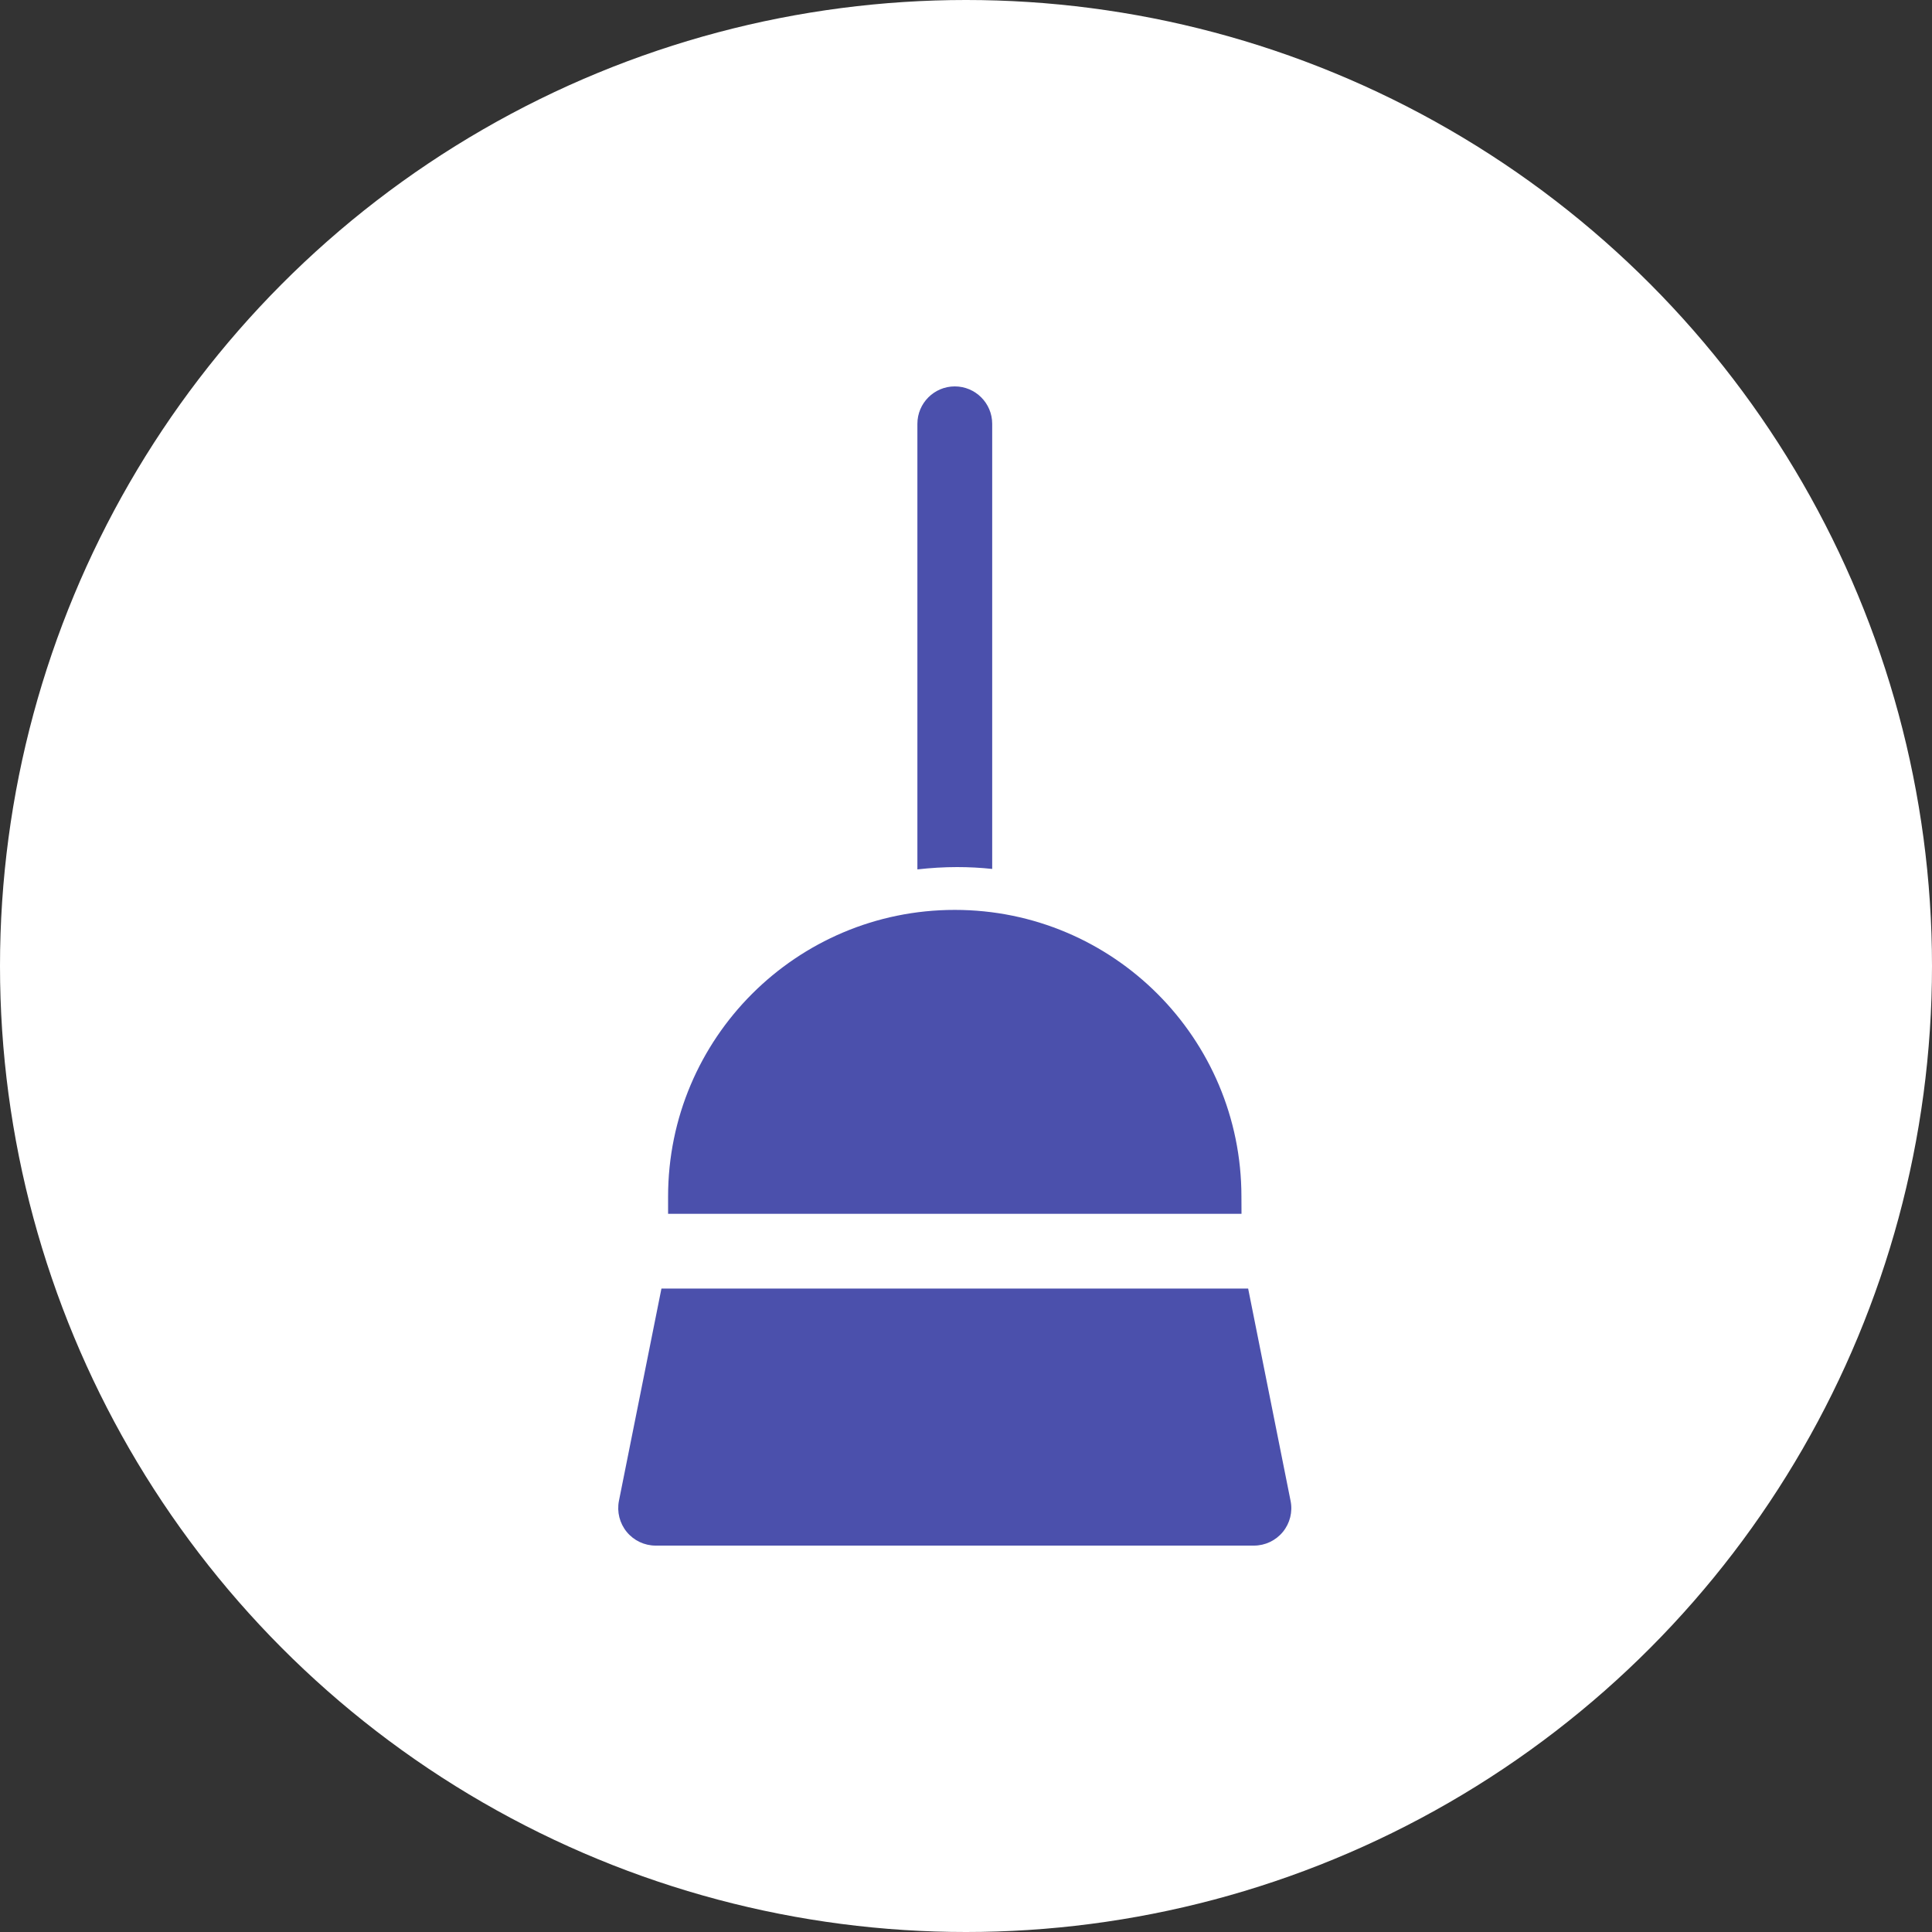 <svg width="25" height="25" viewBox="0 0 25 25" fill="none" xmlns="http://www.w3.org/2000/svg">
<rect x="0" y="0" width="25" height="25" fill="#333333" stroke="none"/>
<circle cx="12.5" cy="12.5" r="12.5" fill="white"/>
<path d="M12.355 5C12.622 5 12.839 5.217 12.839 5.484V11.244C12.69 11.228 12.538 11.22 12.385 11.22C12.211 11.22 12.039 11.231 11.871 11.25V5.484C11.871 5.217 12.088 5 12.355 5Z" fill="#4B50AC"/>
<path d="M12.355 11.774C10.306 11.774 8.645 13.435 8.645 15.484V15.707L16.065 15.707L16.064 15.484C16.064 13.435 14.404 11.774 12.355 11.774Z" fill="#4B50AC"/>
<path d="M8.009 19.421L8.559 16.674L16.151 16.674L16.7 19.421C16.729 19.563 16.692 19.711 16.6 19.823C16.508 19.935 16.371 20 16.226 20L8.484 20C8.339 20 8.202 19.935 8.11 19.823C8.018 19.711 7.981 19.563 8.009 19.421Z" fill="#4B50AC"/>
</svg>
